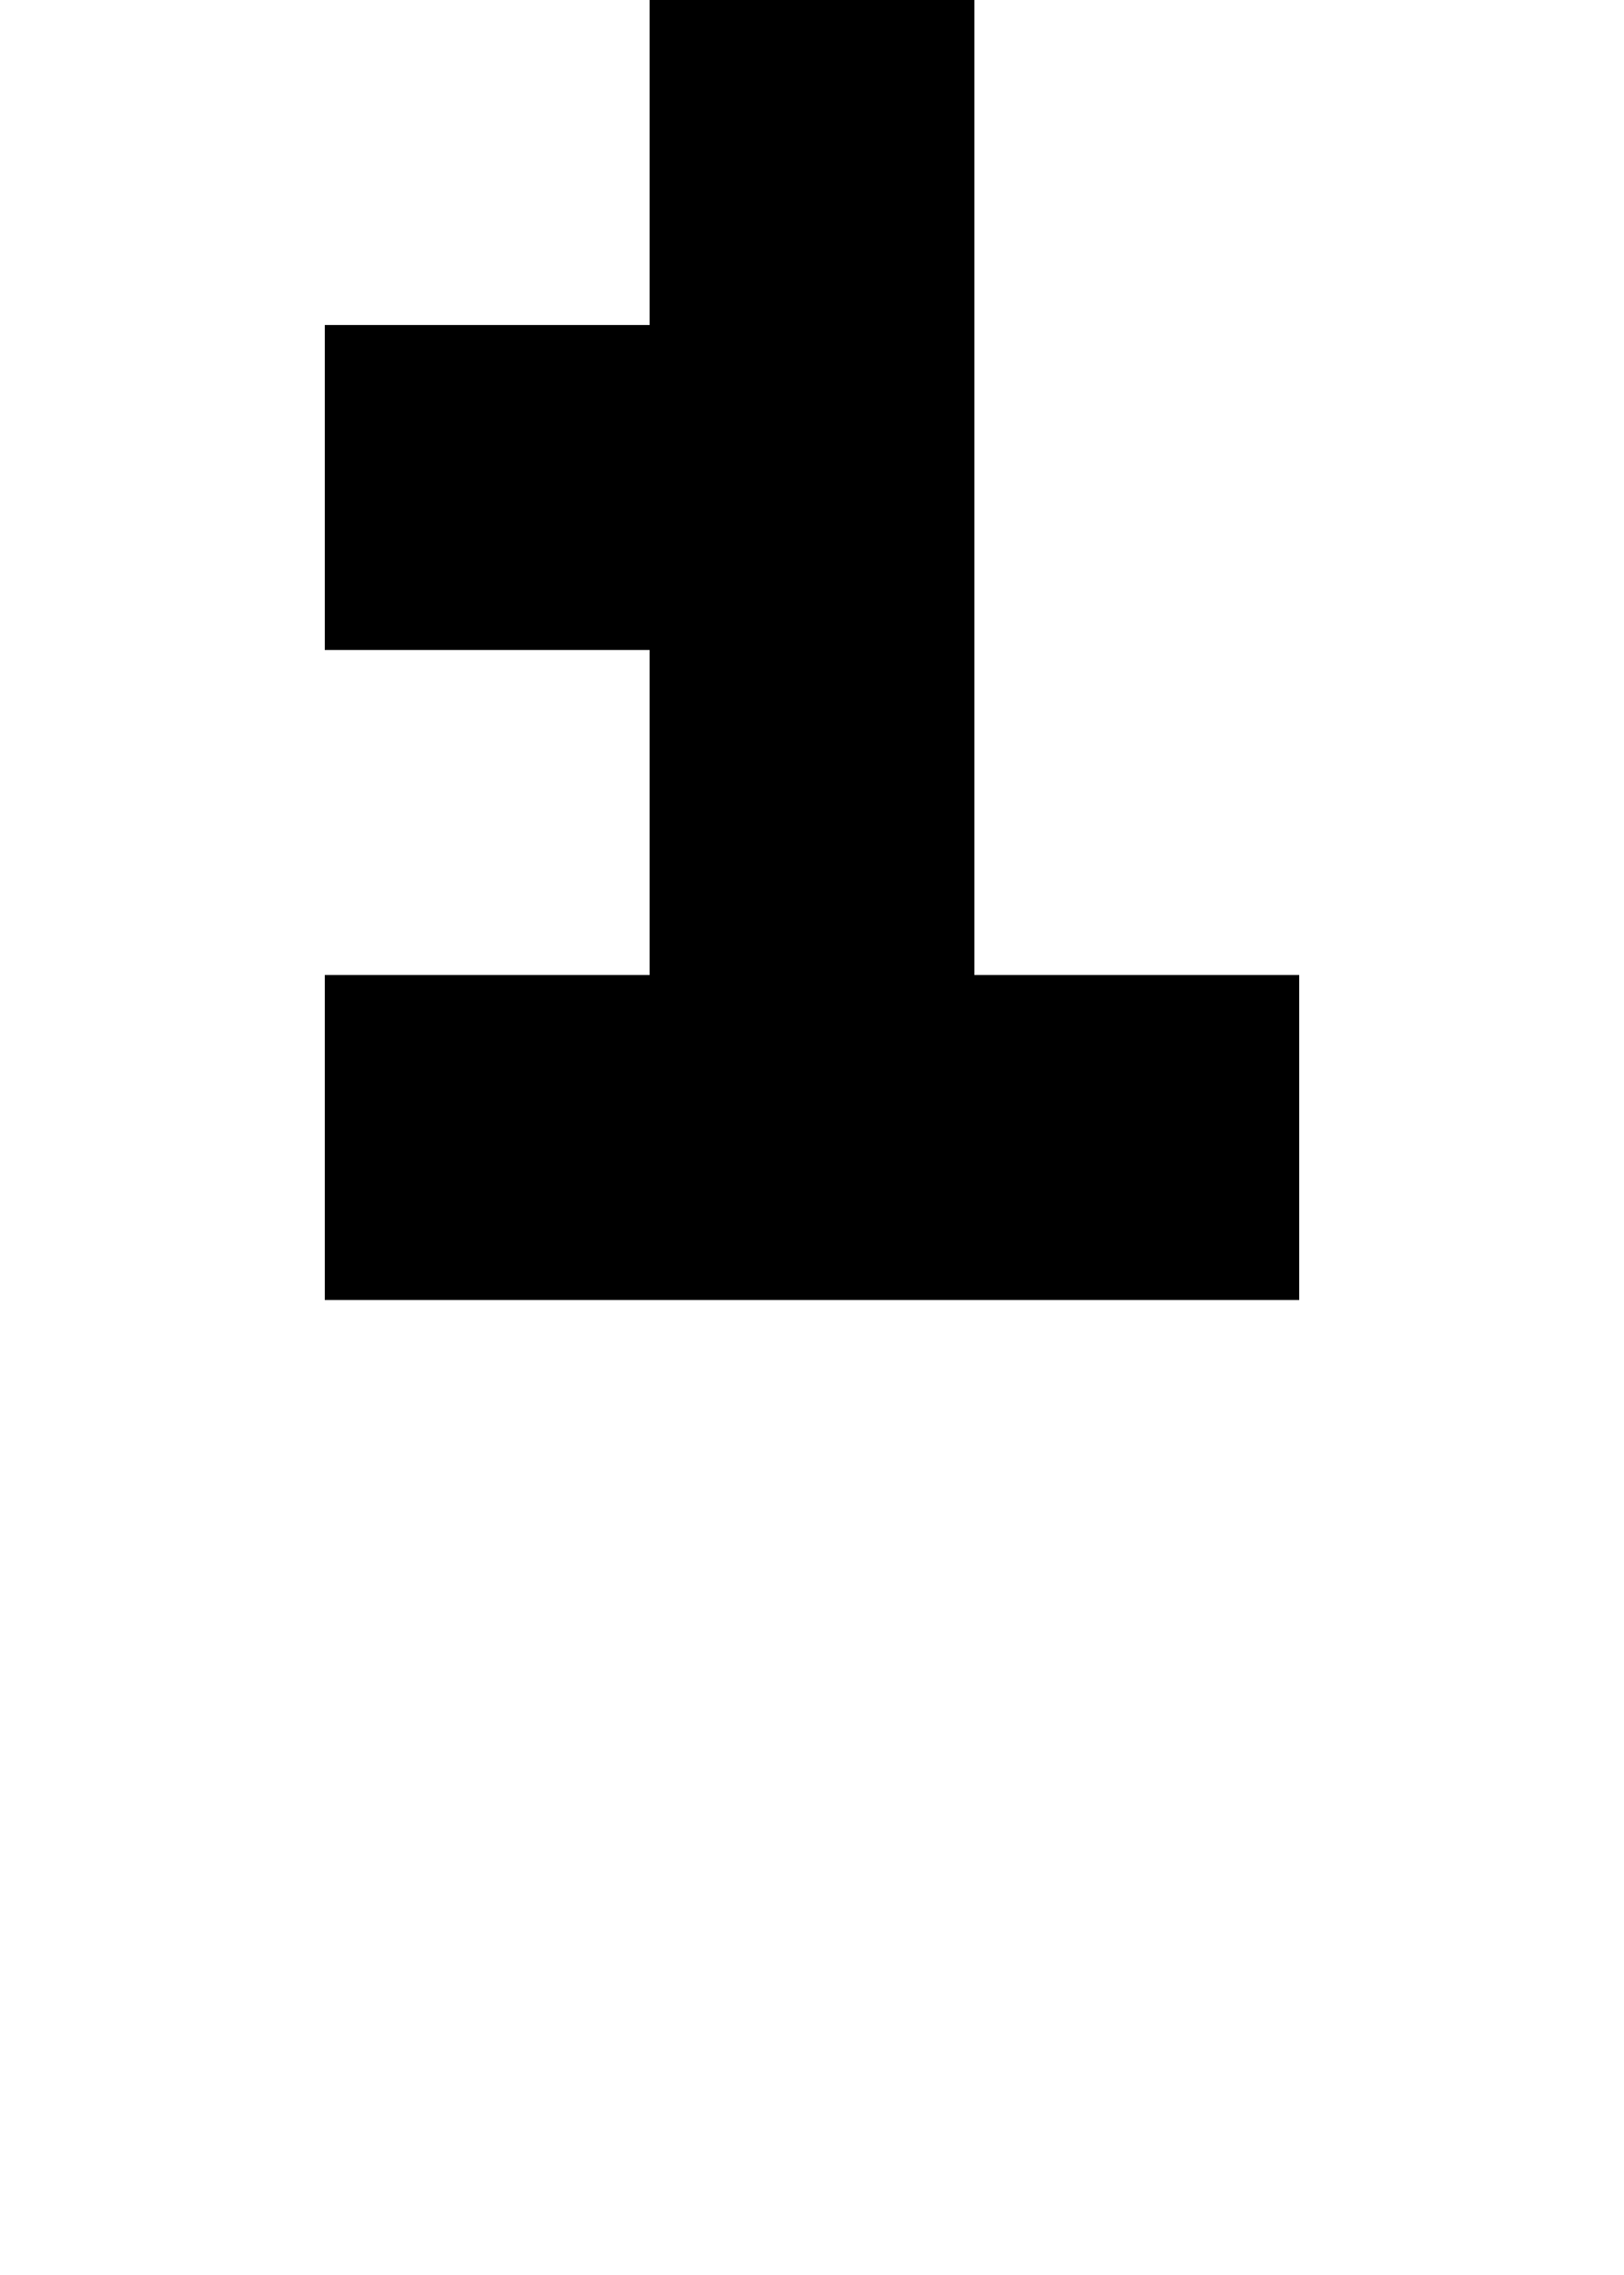 <?xml version="1.0" encoding="UTF-8" standalone="no"?>
<svg
   width="480"
   height="672"
   viewBox="0 0 480 672"
   version="1.1"
   id="svg18"
   xmlns="http://www.w3.org/2000/svg"
   xmlns:svg="http://www.w3.org/2000/svg">
  <defs
     id="defs2" />
  <path
     id="rect4"
     d="M 192 0 L 192 96 L 96 96 L 96 192 L 192 192 L 192 288 L 96 288 L 96 384 L 192 384 L 288 384 L 384 384 L 384 288 L 288 288 L 288 192 L 288 96 L 288 0 L 192 0 z " />
</svg>
